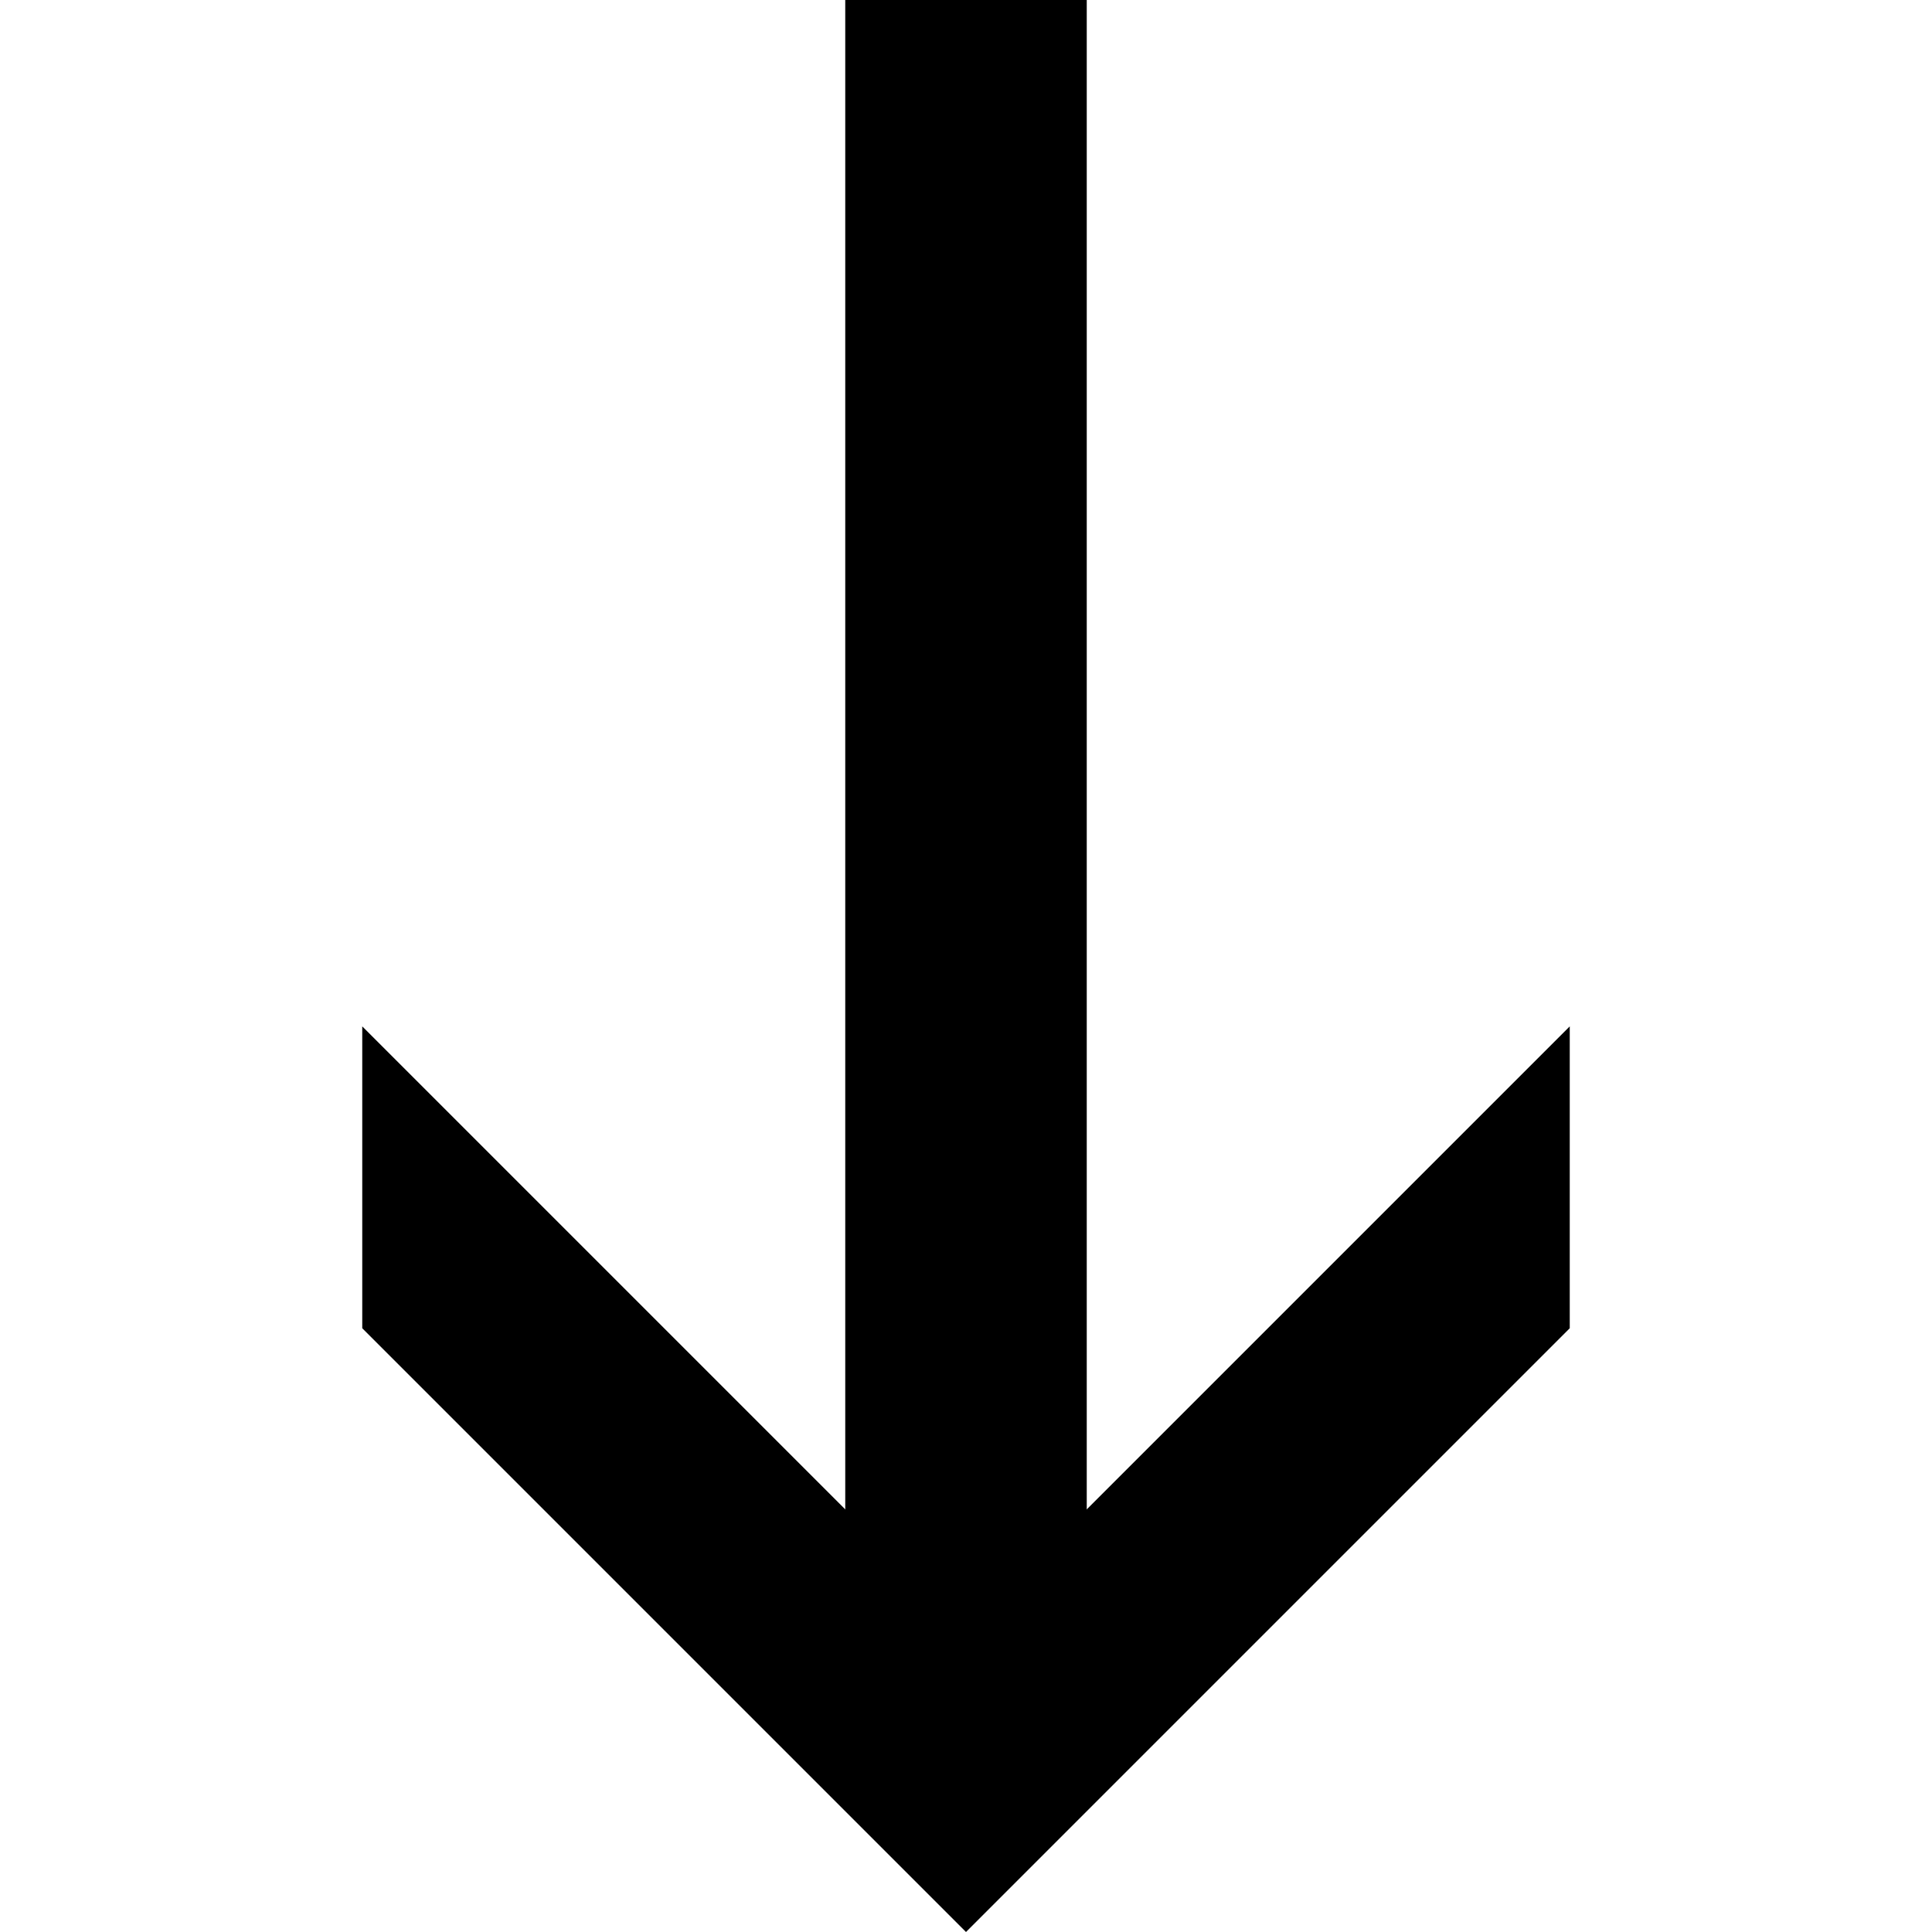 <svg version="1.1" xmlns="http://www.w3.org/2000/svg" data-icon="arrow-bottom-line-large" width="16" height="16" class="iconic iconic-arrow iconic-size-sm iconic-arrow-bottom-line-large" viewBox="0 0 16 16">
  <g>
    <title>Arrow Bottom Line Large</title>
  </g>
  <g data-width="10" data-height="16" data-default-max-height="10" class="iconic-container" transform=" translate(3 0)">
    <path stroke="#000" stroke-width="2" stroke-miterlimit="10" class="iconic-arrow-stem iconic-property-stroke" d="M14 5h-14" fill="none" transform=" rotate(90 8 8 ) translate(0 6)"></path>
    <path class="iconic-arrow-head iconic-arrow-head-line-large iconic-property-fill" d="M16 5l-5-5h-2.5l5 5-5 5h2.5z" display="inline" transform=" rotate(90 8 8 ) translate(0 6)"></path>
  </g>
</svg>